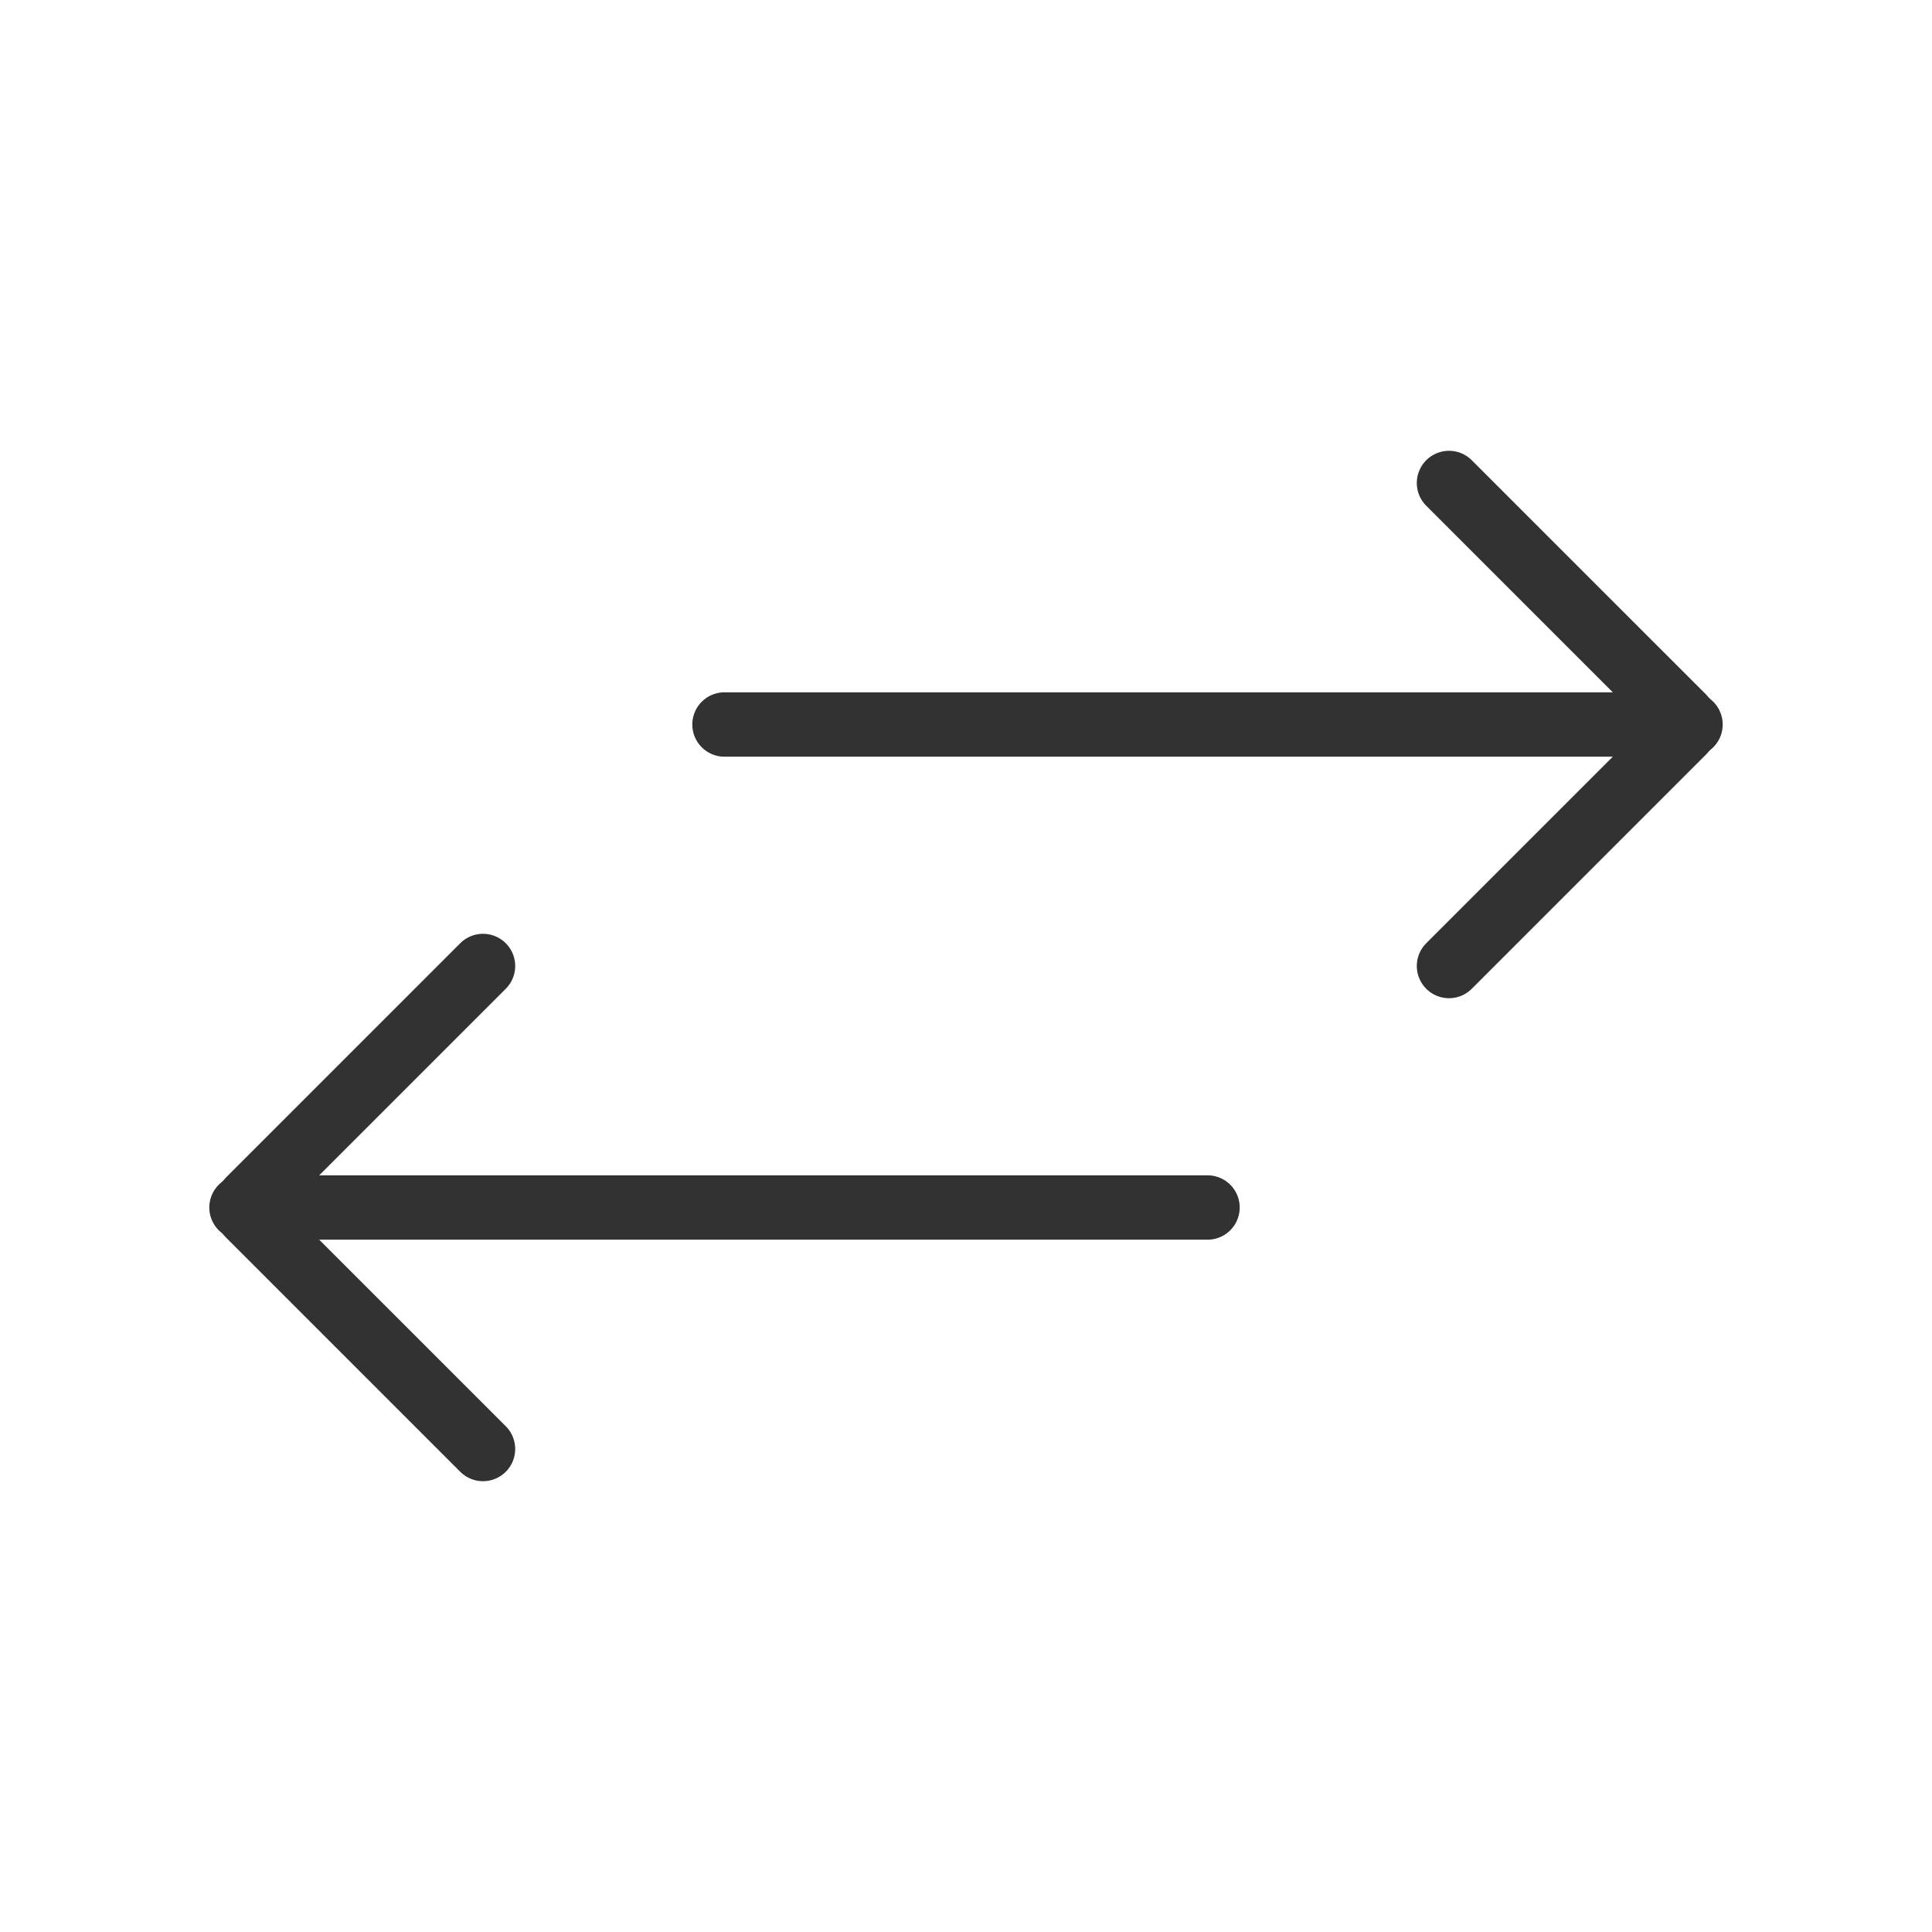 <svg width="250" height="250" viewBox="0 0 250 250" fill="none" xmlns="http://www.w3.org/2000/svg">
<path d="M218.75 93.75H93.75" stroke="#323232" stroke-width="8.333" stroke-linecap="round" stroke-linejoin="round"/>
<path d="M156.25 156.25H31.25" stroke="#323232" stroke-width="8.333" stroke-linecap="round" stroke-linejoin="round"/>
<path d="M187.5 125L217.844 94.657C218.344 94.156 218.344 93.344 217.844 92.843L187.5 62.5" stroke="#323232" stroke-width="8.333" stroke-linecap="round" stroke-linejoin="round"/>
<path d="M62.5 187.5L32.157 157.156C31.656 156.656 31.656 155.844 32.157 155.344L62.5 125" stroke="#323232" stroke-width="8.333" stroke-linecap="round" stroke-linejoin="round"/>
</svg>
